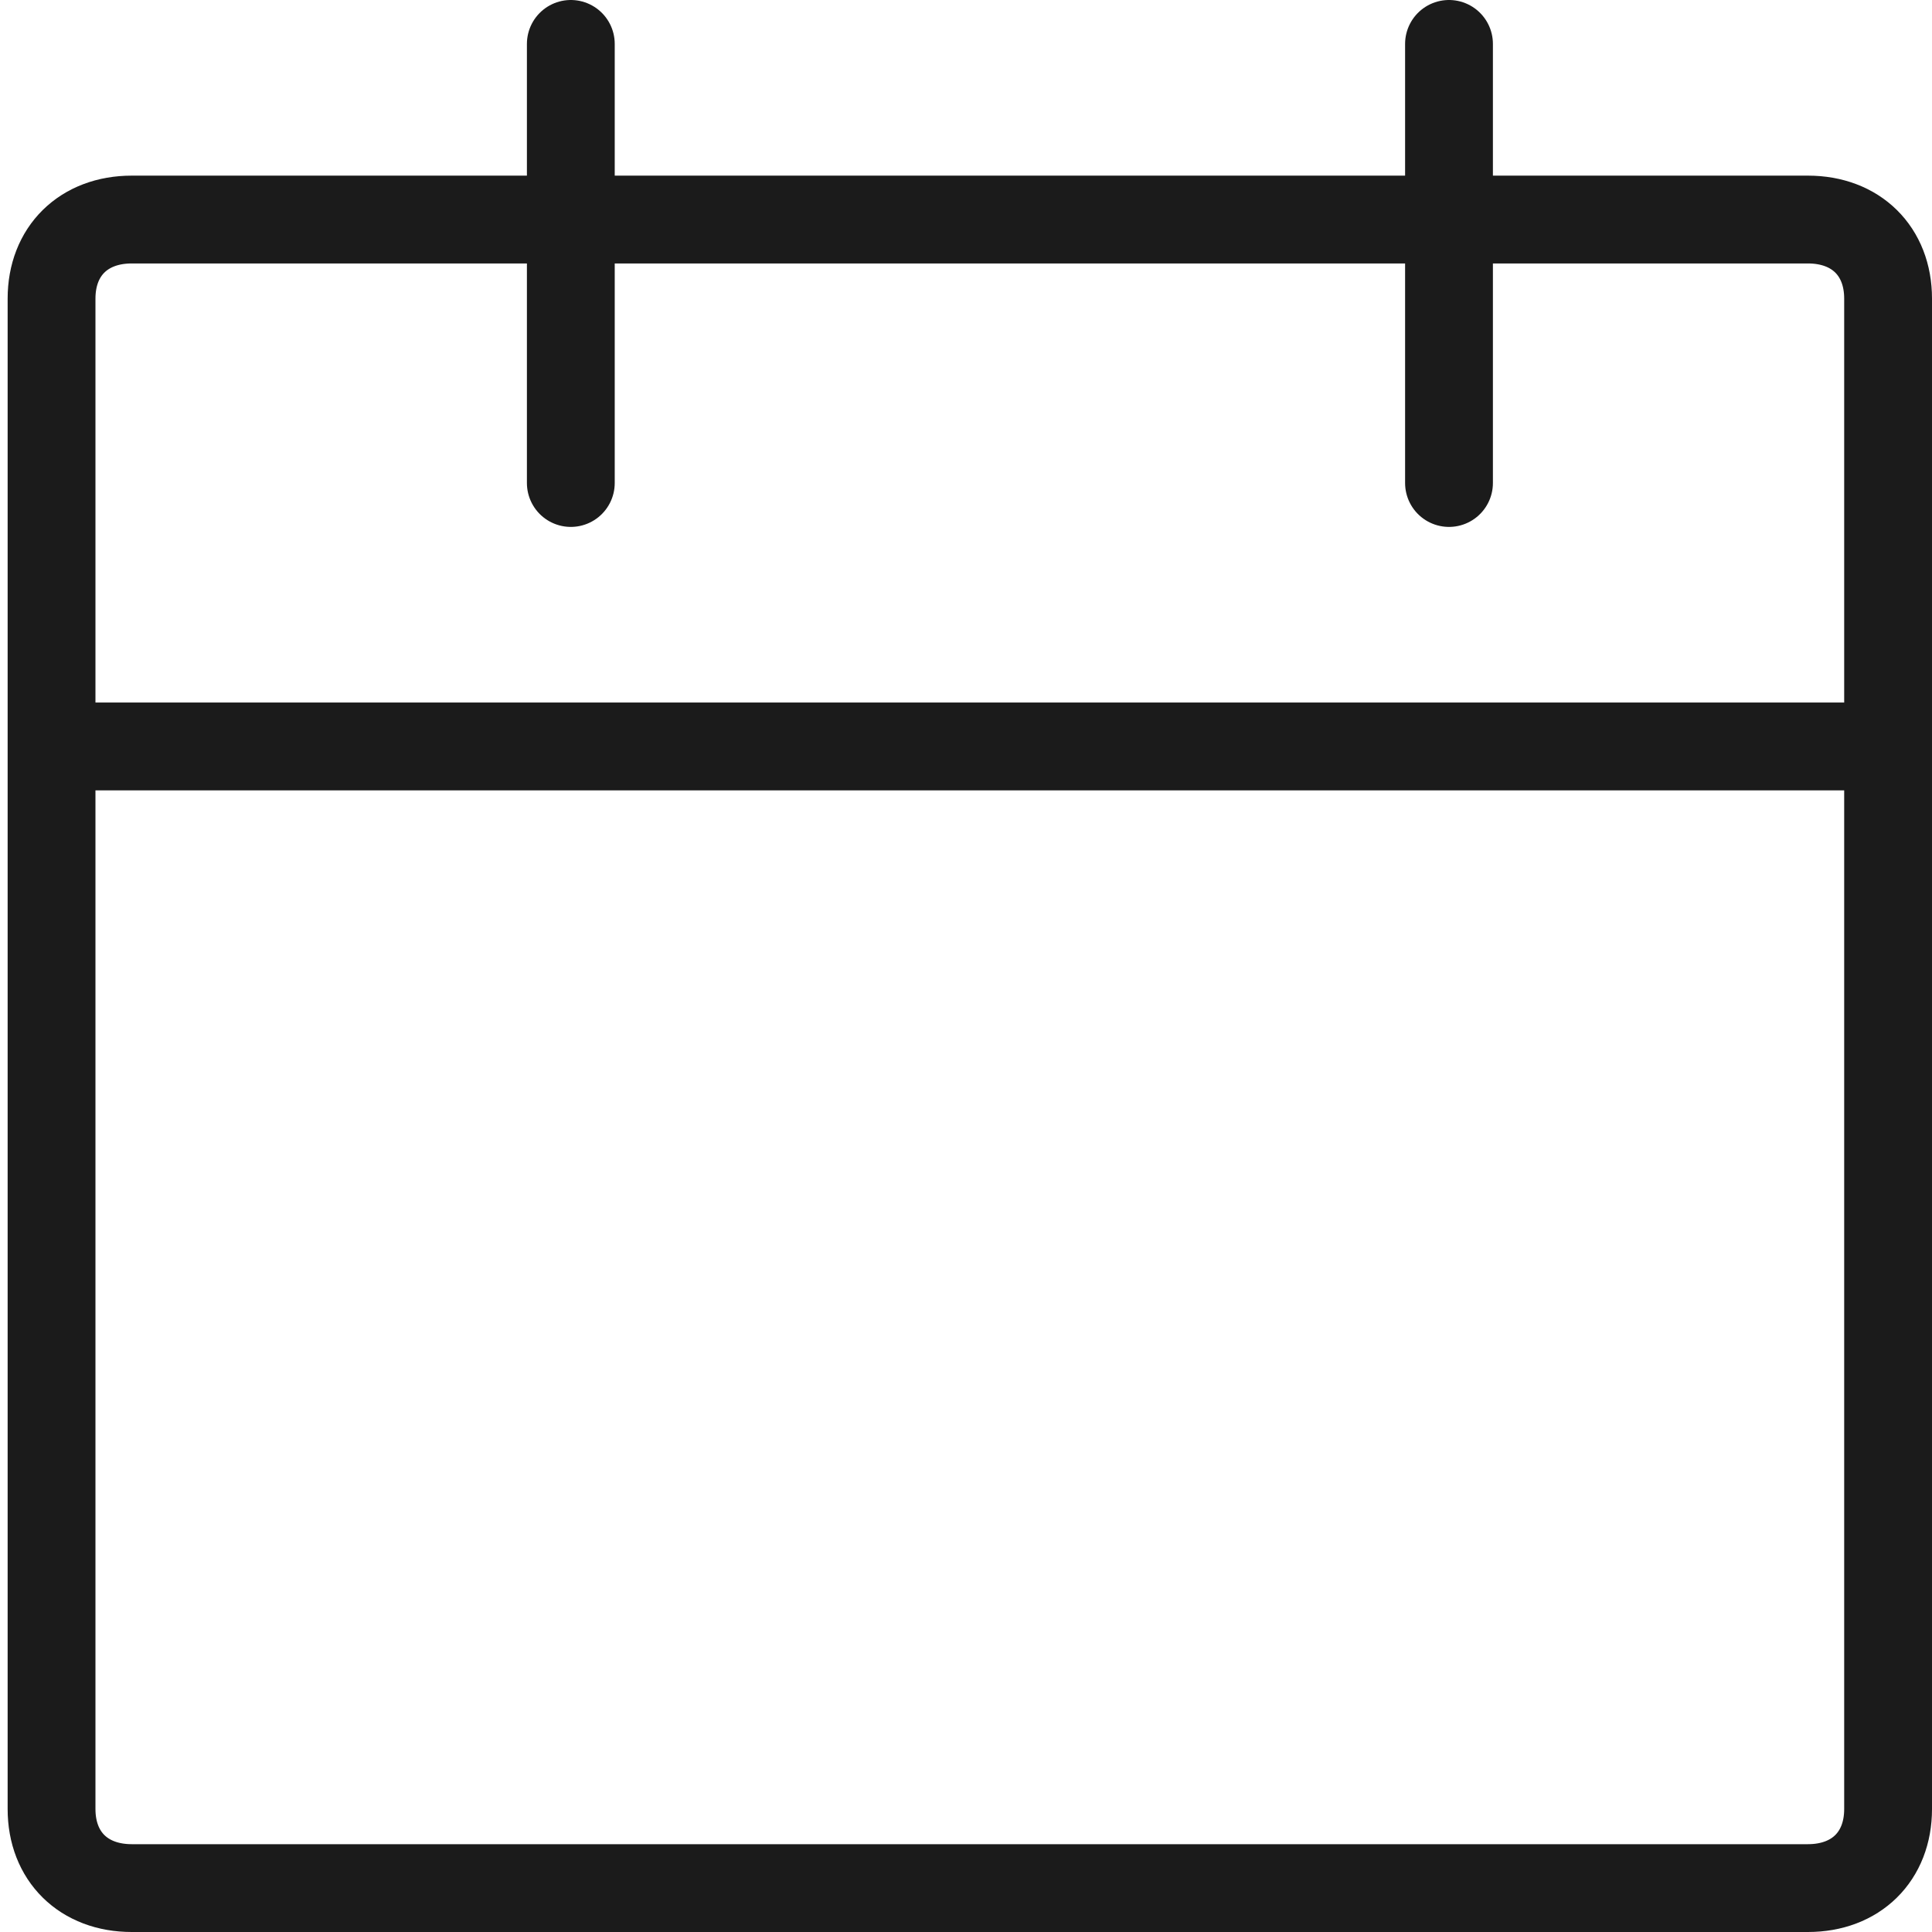 <svg width="22" height="22" viewBox="0 0 22 22" fill="none" xmlns="http://www.w3.org/2000/svg">
<path d="M20.587 21.5H1.5C0.952 21.5 0.587 21.14 0.587 20.6V3.4C0.587 2.86 0.952 2.5 1.5 2.5H20.587C21.135 2.5 21.5 2.86 21.5 3.4V20.6C21.5 21.14 21.135 21.5 20.587 21.5Z" stroke="#1B1B1B" stroke-miterlimit="10" stroke-linecap="round" stroke-linejoin="round"/>
<path d="M1 8.5H21" stroke="#1B1B1B" stroke-miterlimit="10" stroke-linecap="round" stroke-linejoin="round"/>
<path d="M16.5 0.5V5.5" stroke="#1B1B1B" stroke-miterlimit="10" stroke-linecap="round" stroke-linejoin="round"/>
<path d="M6.5 0.5V5.5" stroke="#1B1B1B" stroke-miterlimit="10" stroke-linecap="round" stroke-linejoin="round"/>
</svg>

